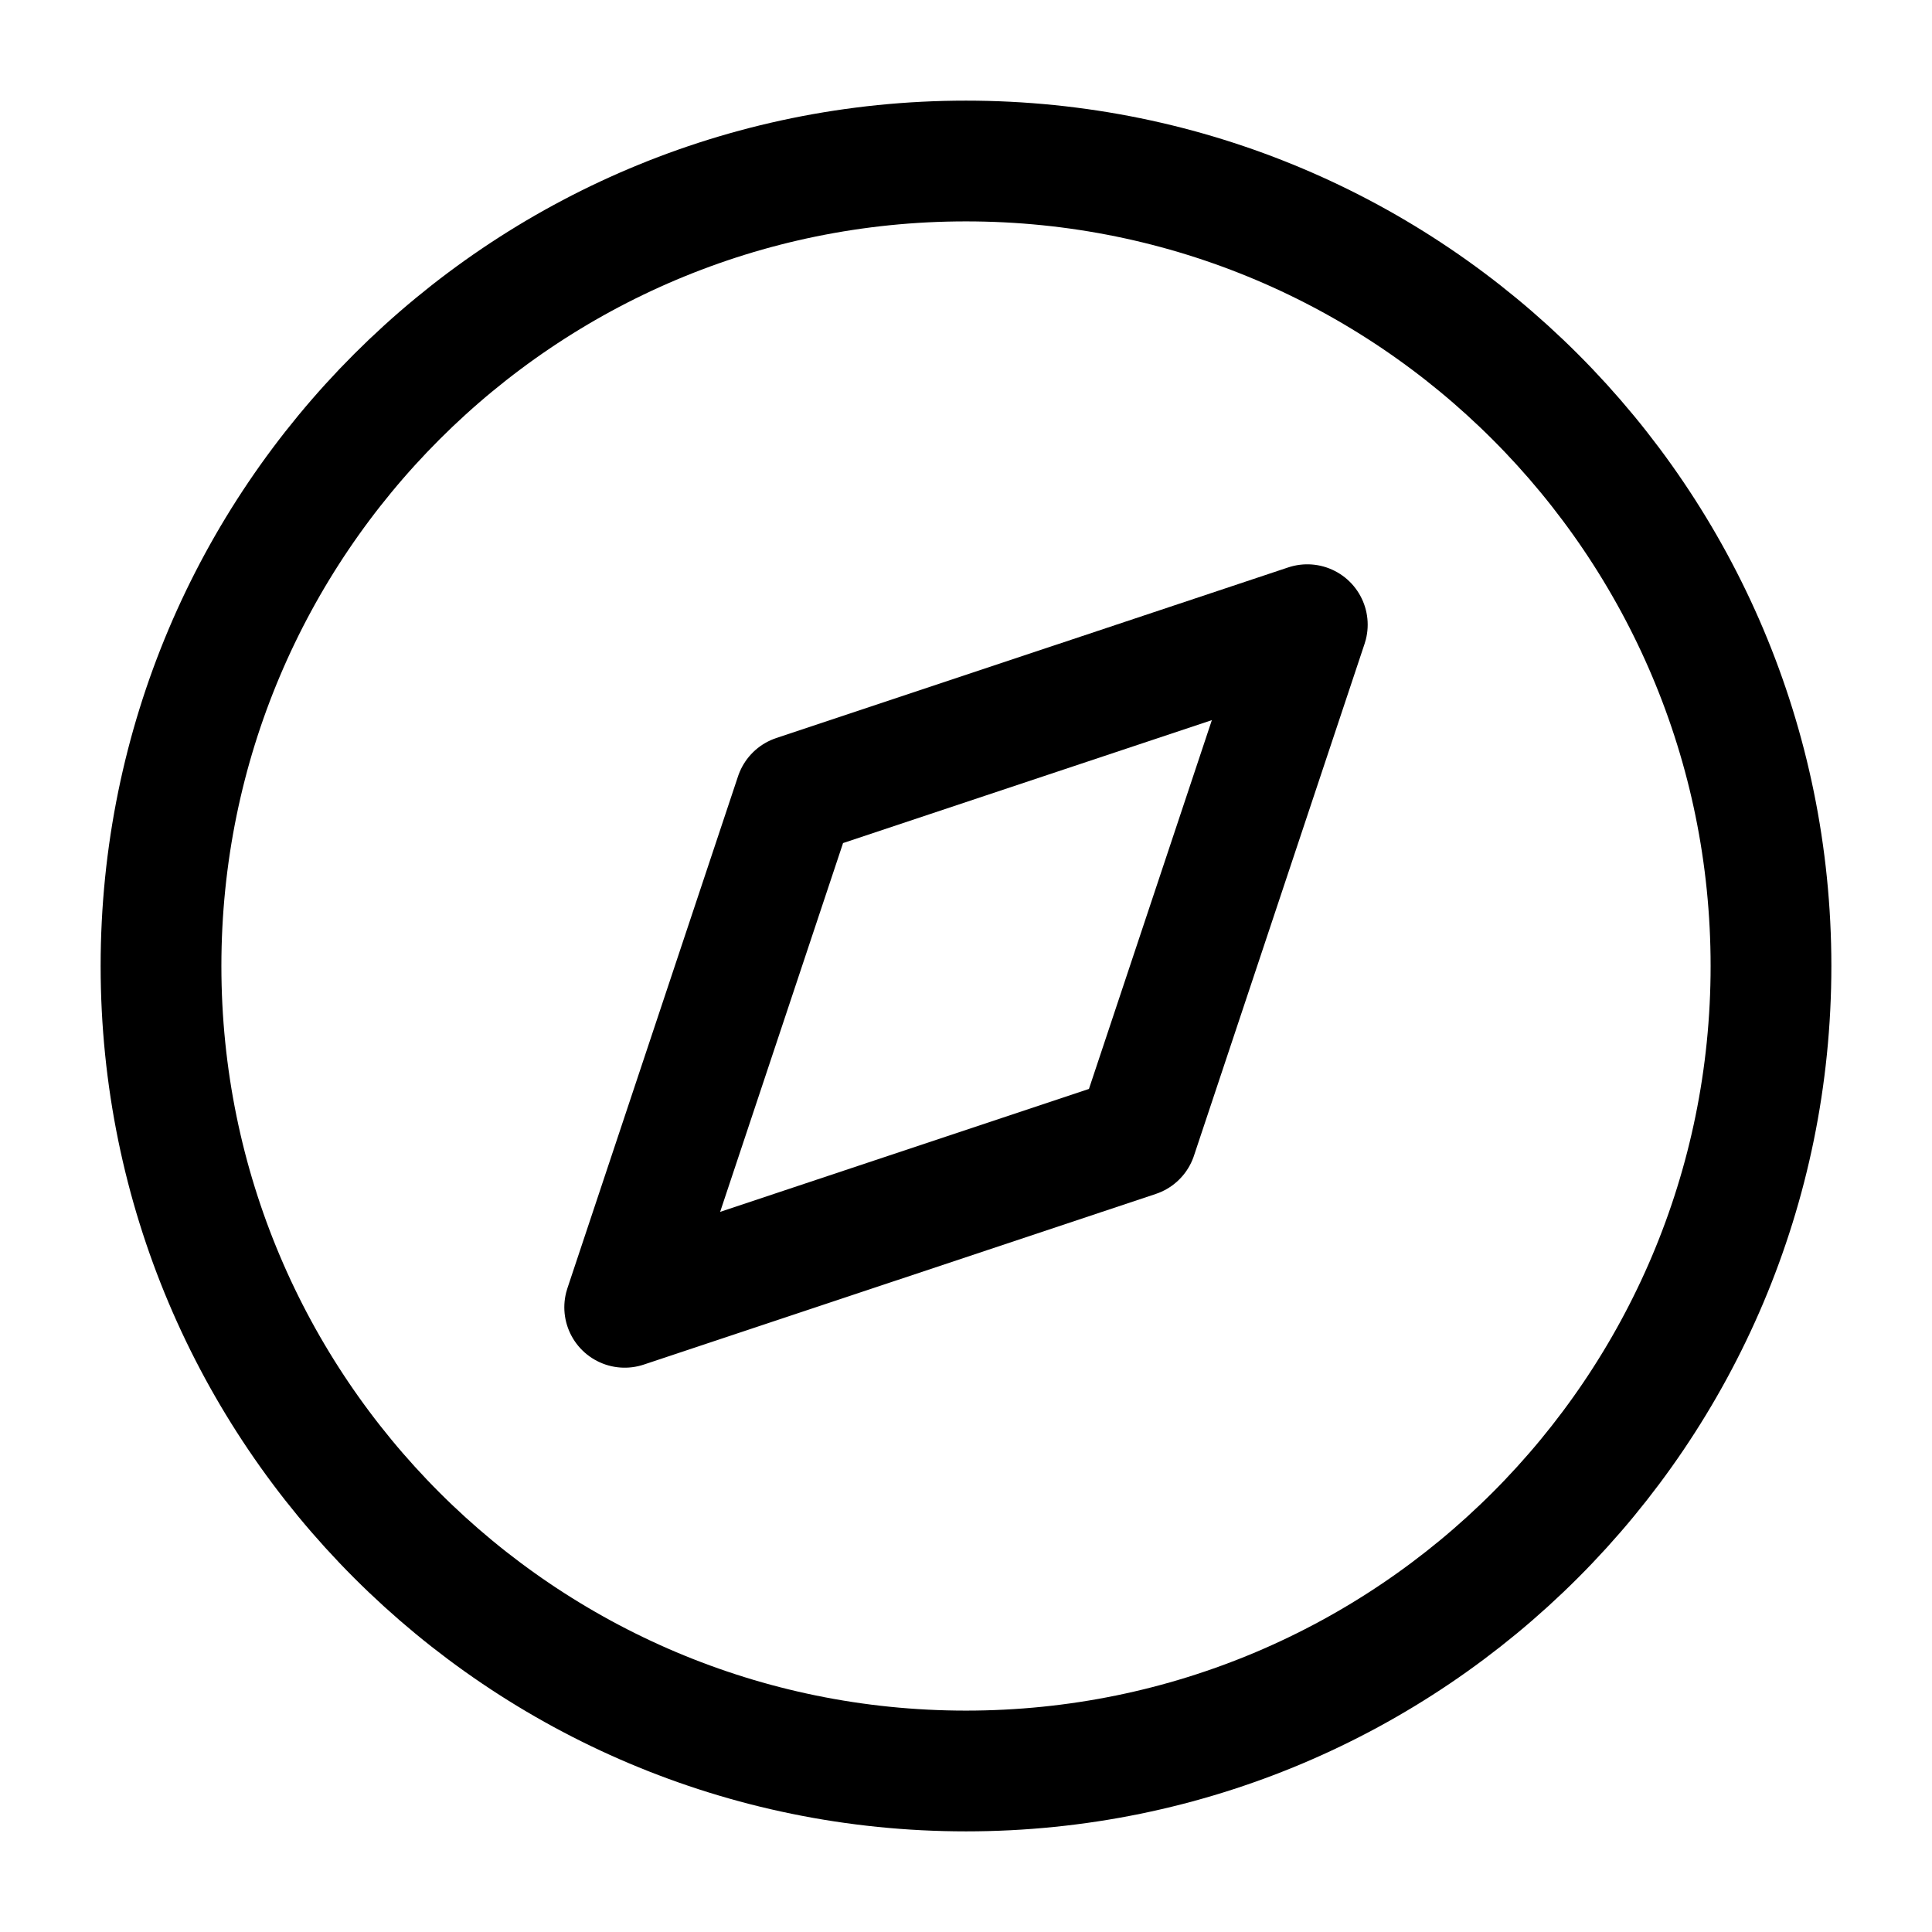 <svg xmlns="http://www.w3.org/2000/svg" viewBox="0 0 56 56" stroke-linejoin="round" stroke-linecap="round" stroke="currentColor" fill="none"><path stroke-width="3.5" d="M28 51.333c12.887 0 23.333-10.446 23.333-23.333C51.333 15.113 40.887 4.667 28 4.667 15.113 4.667 4.667 15.113 4.667 28c0 12.887 10.446 23.333 23.333 23.333Z"/><path stroke-width="3.5" d="m37.893 18.107-4.946 14.84-14.84 4.946 4.946-14.84 14.84-4.946Z"/></svg>